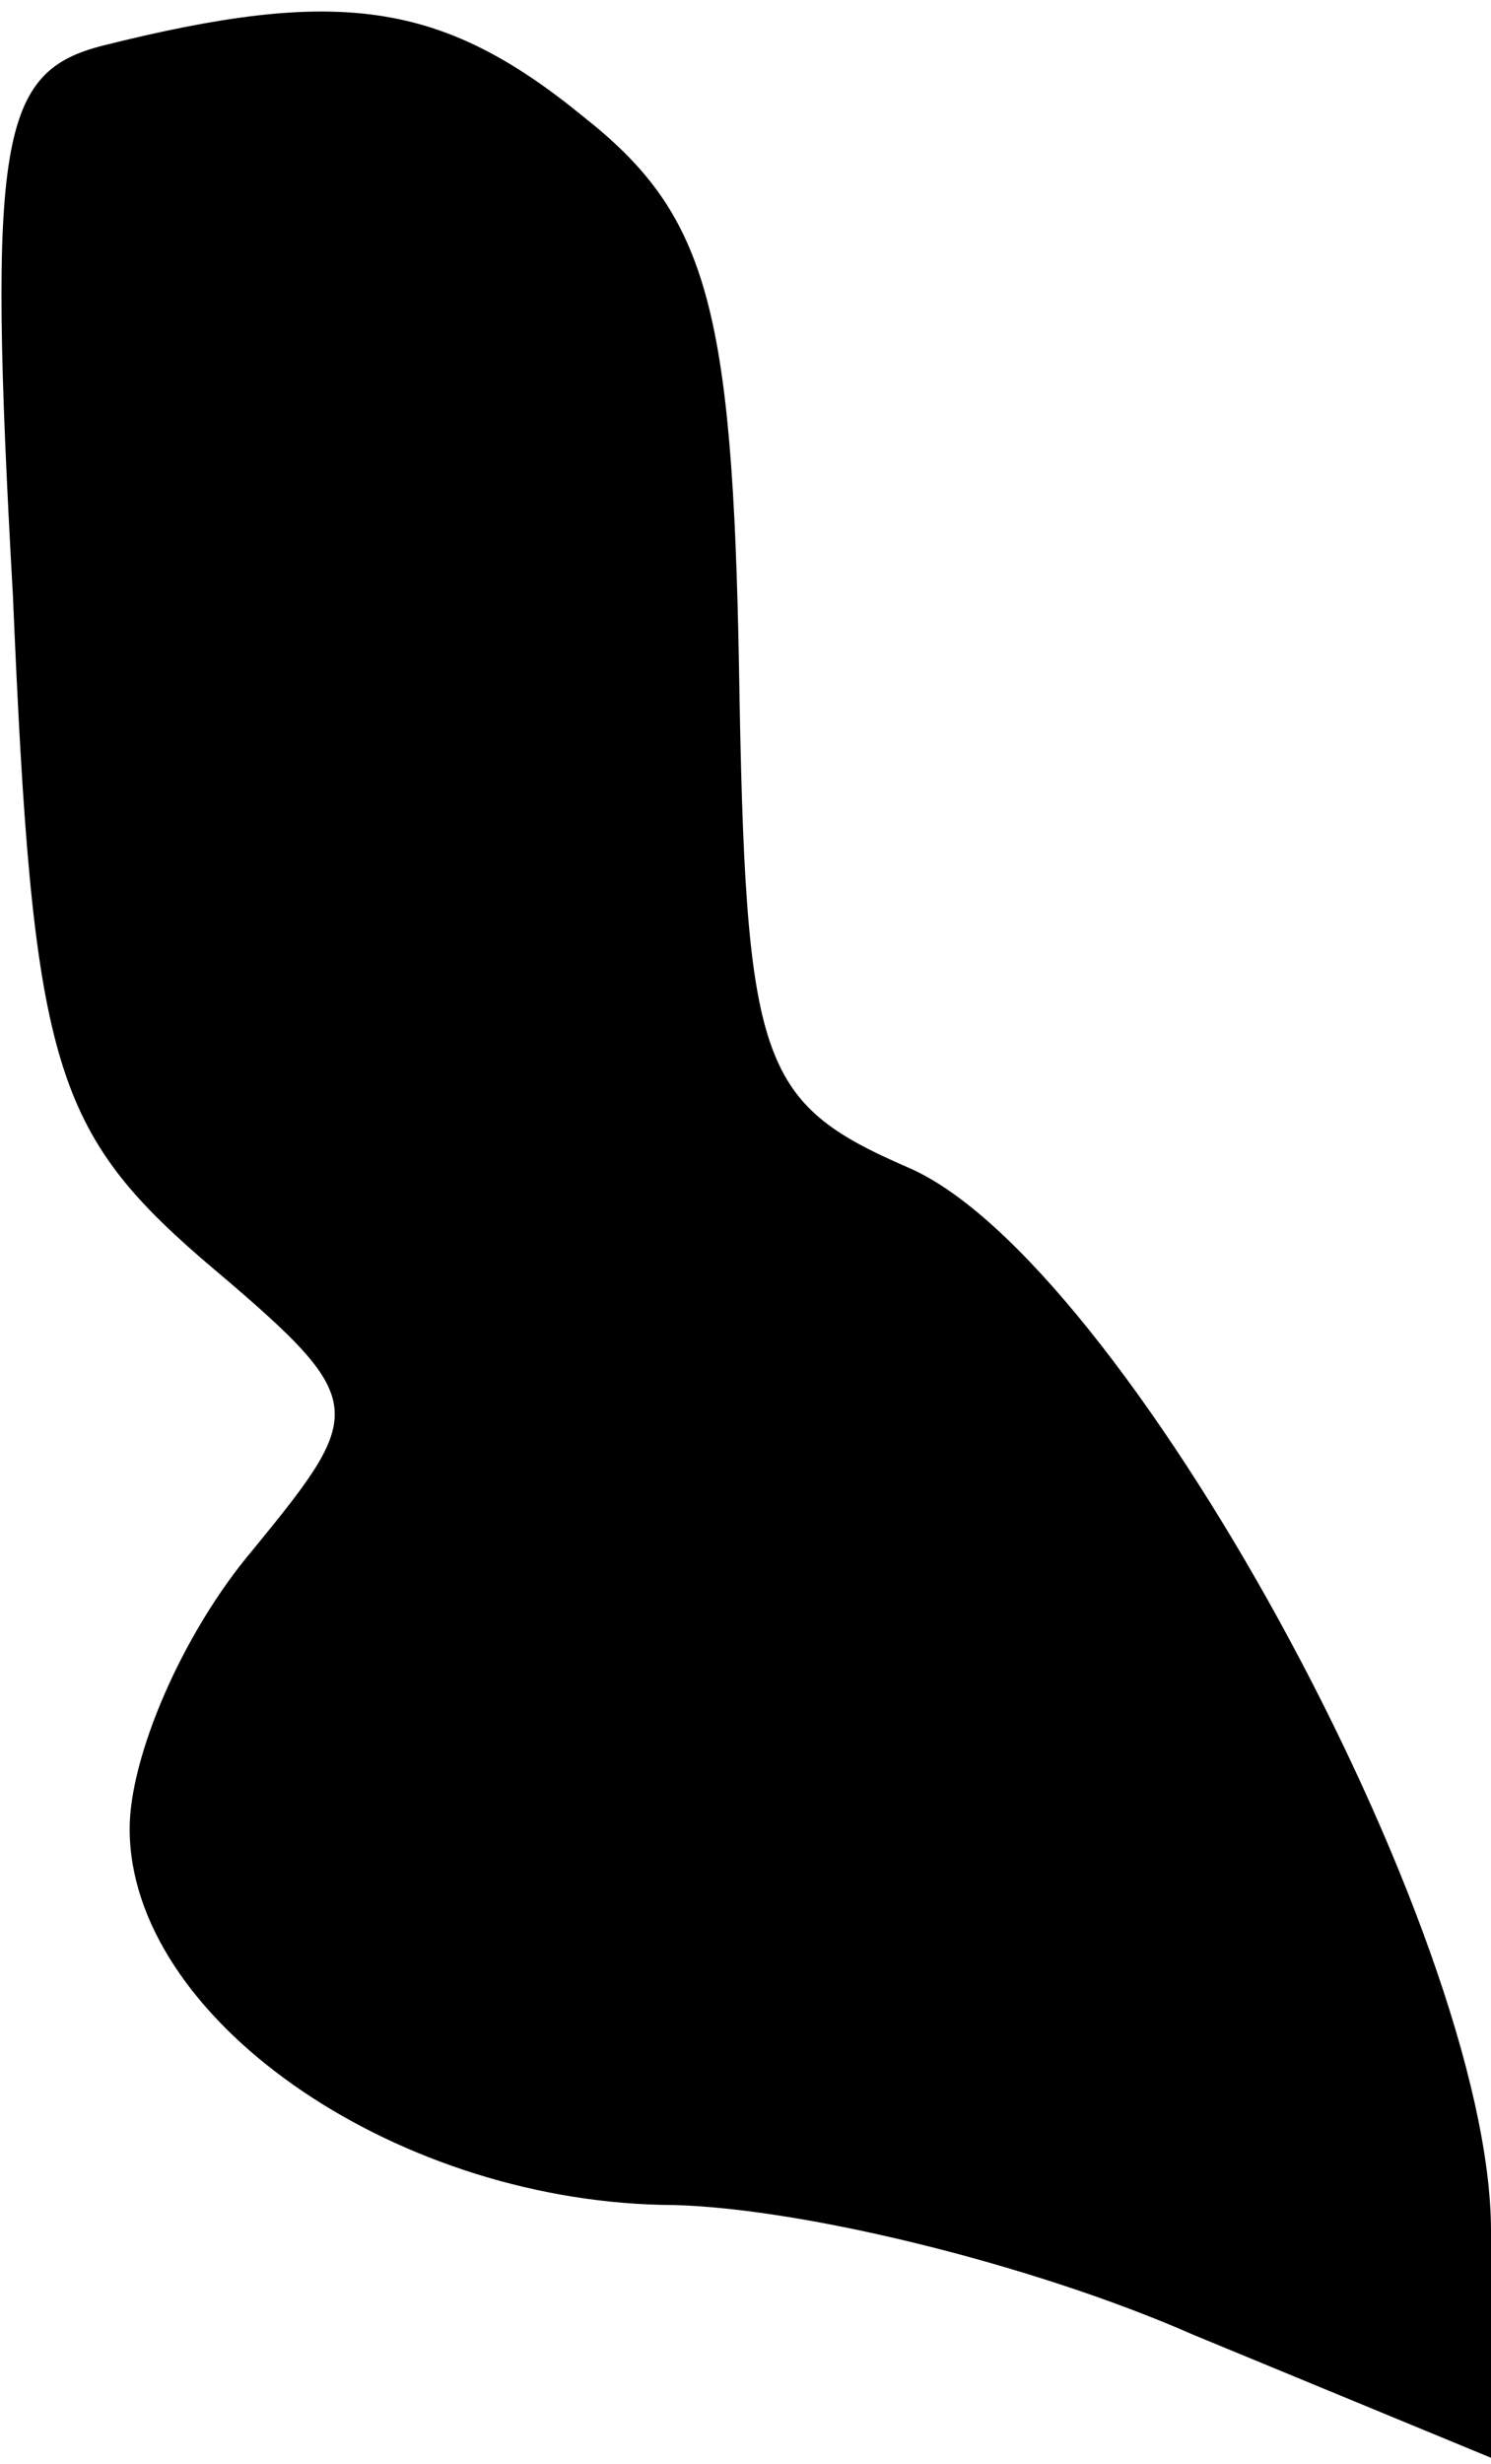 <?xml version="1.0" standalone="no"?>
<!DOCTYPE svg PUBLIC "-//W3C//DTD SVG 20010904//EN"
 "http://www.w3.org/TR/2001/REC-SVG-20010904/DTD/svg10.dtd">
<svg version="1.0" xmlns="http://www.w3.org/2000/svg"
 width="23pt" height="38pt" viewBox="0 0 23 38"
 preserveAspectRatio="xMidYMid meet">
<g transform="translate(0,38) scale(0.1,-0.1)"
fill="#000000" stroke="none">
<path fill="#000000" stroke="none" d="M16 373 c-16 -4 -18 -14 -14 -85 3 -71
6 -82 29 -102 26 -22 26 -23 8 -45 -11 -13 -19 -32 -19 -43 0 -29 40 -57 82
-58 20 0 57 -9 82 -20 l46 -19 0 35 c0 46 -57 150 -90 164 -23 10 -25 16 -26
77 -1 56 -5 70 -24 85 -22 18 -38 20 -74 11z"/>
</g>
</svg>
